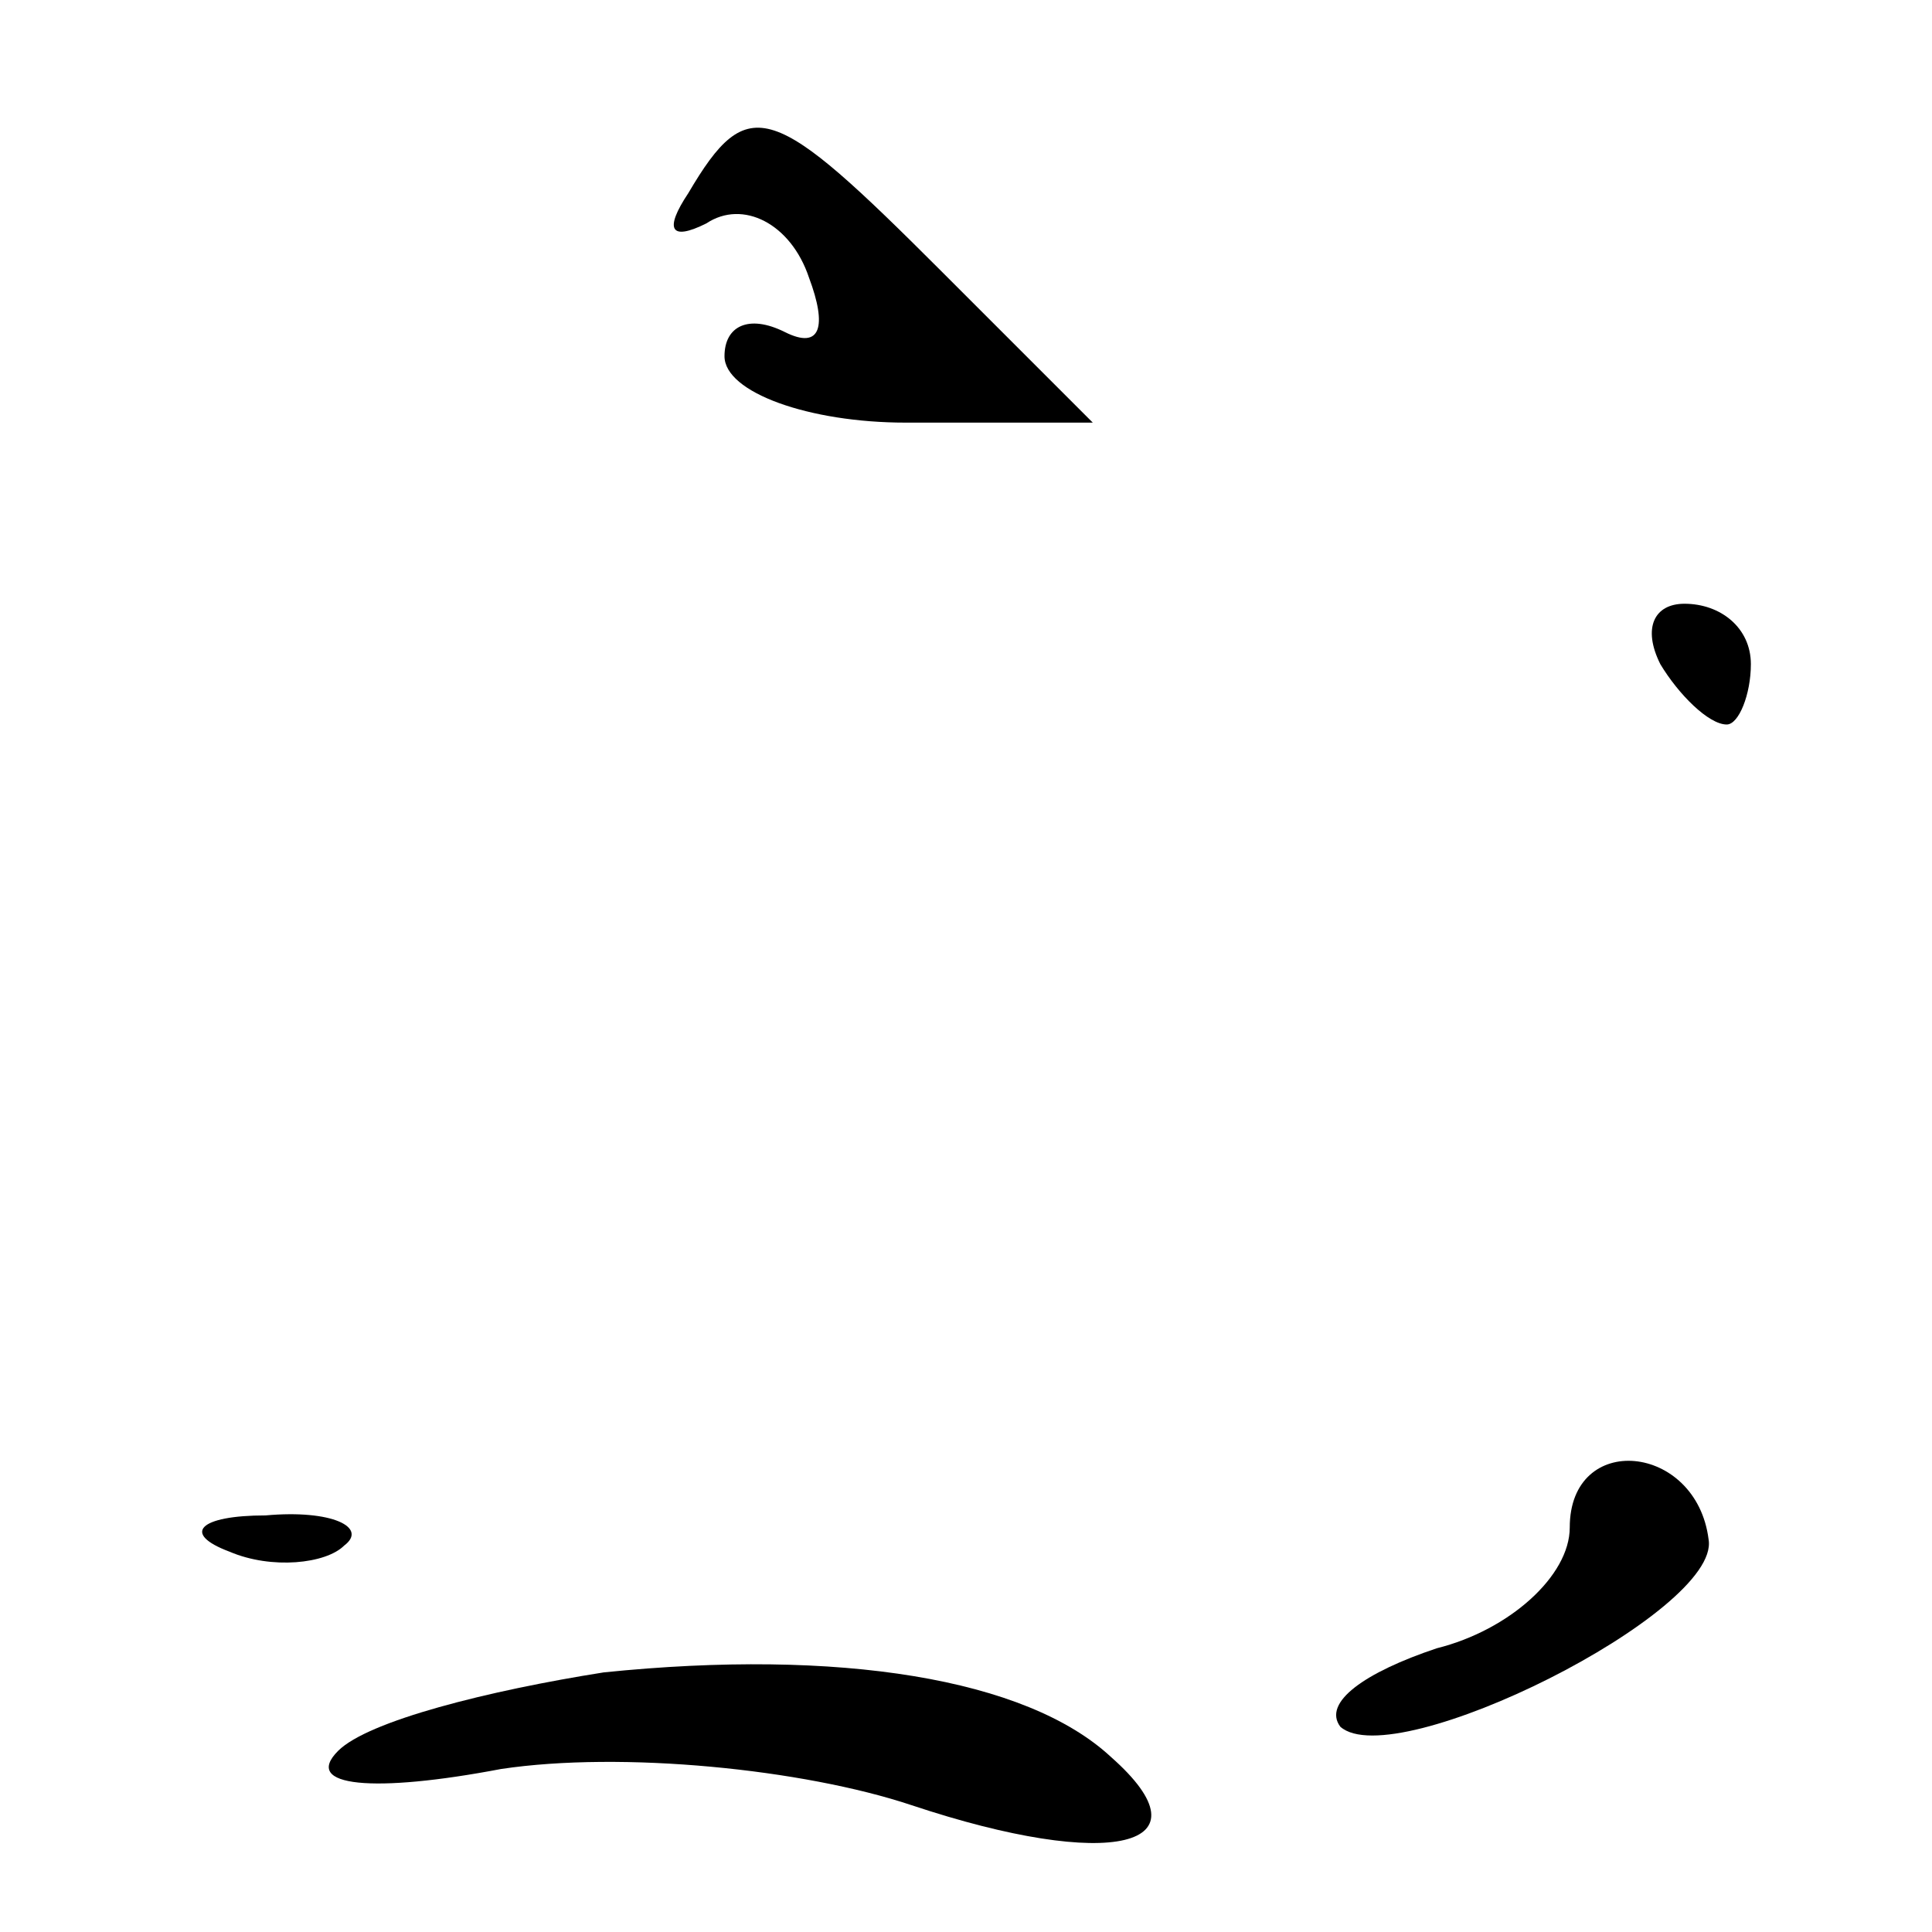 <?xml version="1.0" standalone="no"?>
<!DOCTYPE svg PUBLIC "-//W3C//DTD SVG 20010904//EN"
 "http://www.w3.org/TR/2001/REC-SVG-20010904/DTD/svg10.dtd">
<svg version="1.0" xmlns="http://www.w3.org/2000/svg"
 width="32pt" height="32pt" viewBox="0 0 32 32"
 preserveAspectRatio="xMidYMid meet">
<g transform="translate(0,32) scale(0.1,-0.1)"
fill="#000000" stroke="none">
<path fill="#000000" stroke="none" d="M114 288 c-4 -6 -3 -8 3 -5 6 4 14 0
17 -9 3 -8 2 -12 -4 -9 -6 3 -10 1 -10 -4 0 -6 14 -11 30 -11 l31 0 -25 25
c-28 28 -32 30 -42 13z"/>
<path fill="#000000" stroke="none" d="M275 210 c3 -5 8 -10 11 -10 2 0 4 5 4
10 0 6 -5 10 -11 10 -5 0 -7 -4 -4 -10z"/>
<path fill="#000000" stroke="none" d="M260 67 c0 -8 -10 -17 -22 -20 -12 -4
-19 -9 -16 -13 9 -8 63 19 61 31 -2 16 -23 18 -23 2z"/>
<path fill="#000000" stroke="none" d="M38 63 c7 -3 16 -2 19 1 4 3 -2 6 -13
5 -11 0 -14 -3 -6 -6z"/>
<path fill="#000000" stroke="none" d="M100 43 c-19 -3 -39 -8 -44 -13 -6 -6
6 -7 27 -3 20 3 50 0 68 -6 33 -11 50 -7 33 8 -14 13 -45 18 -84 14z"/>
</g>
</svg>
